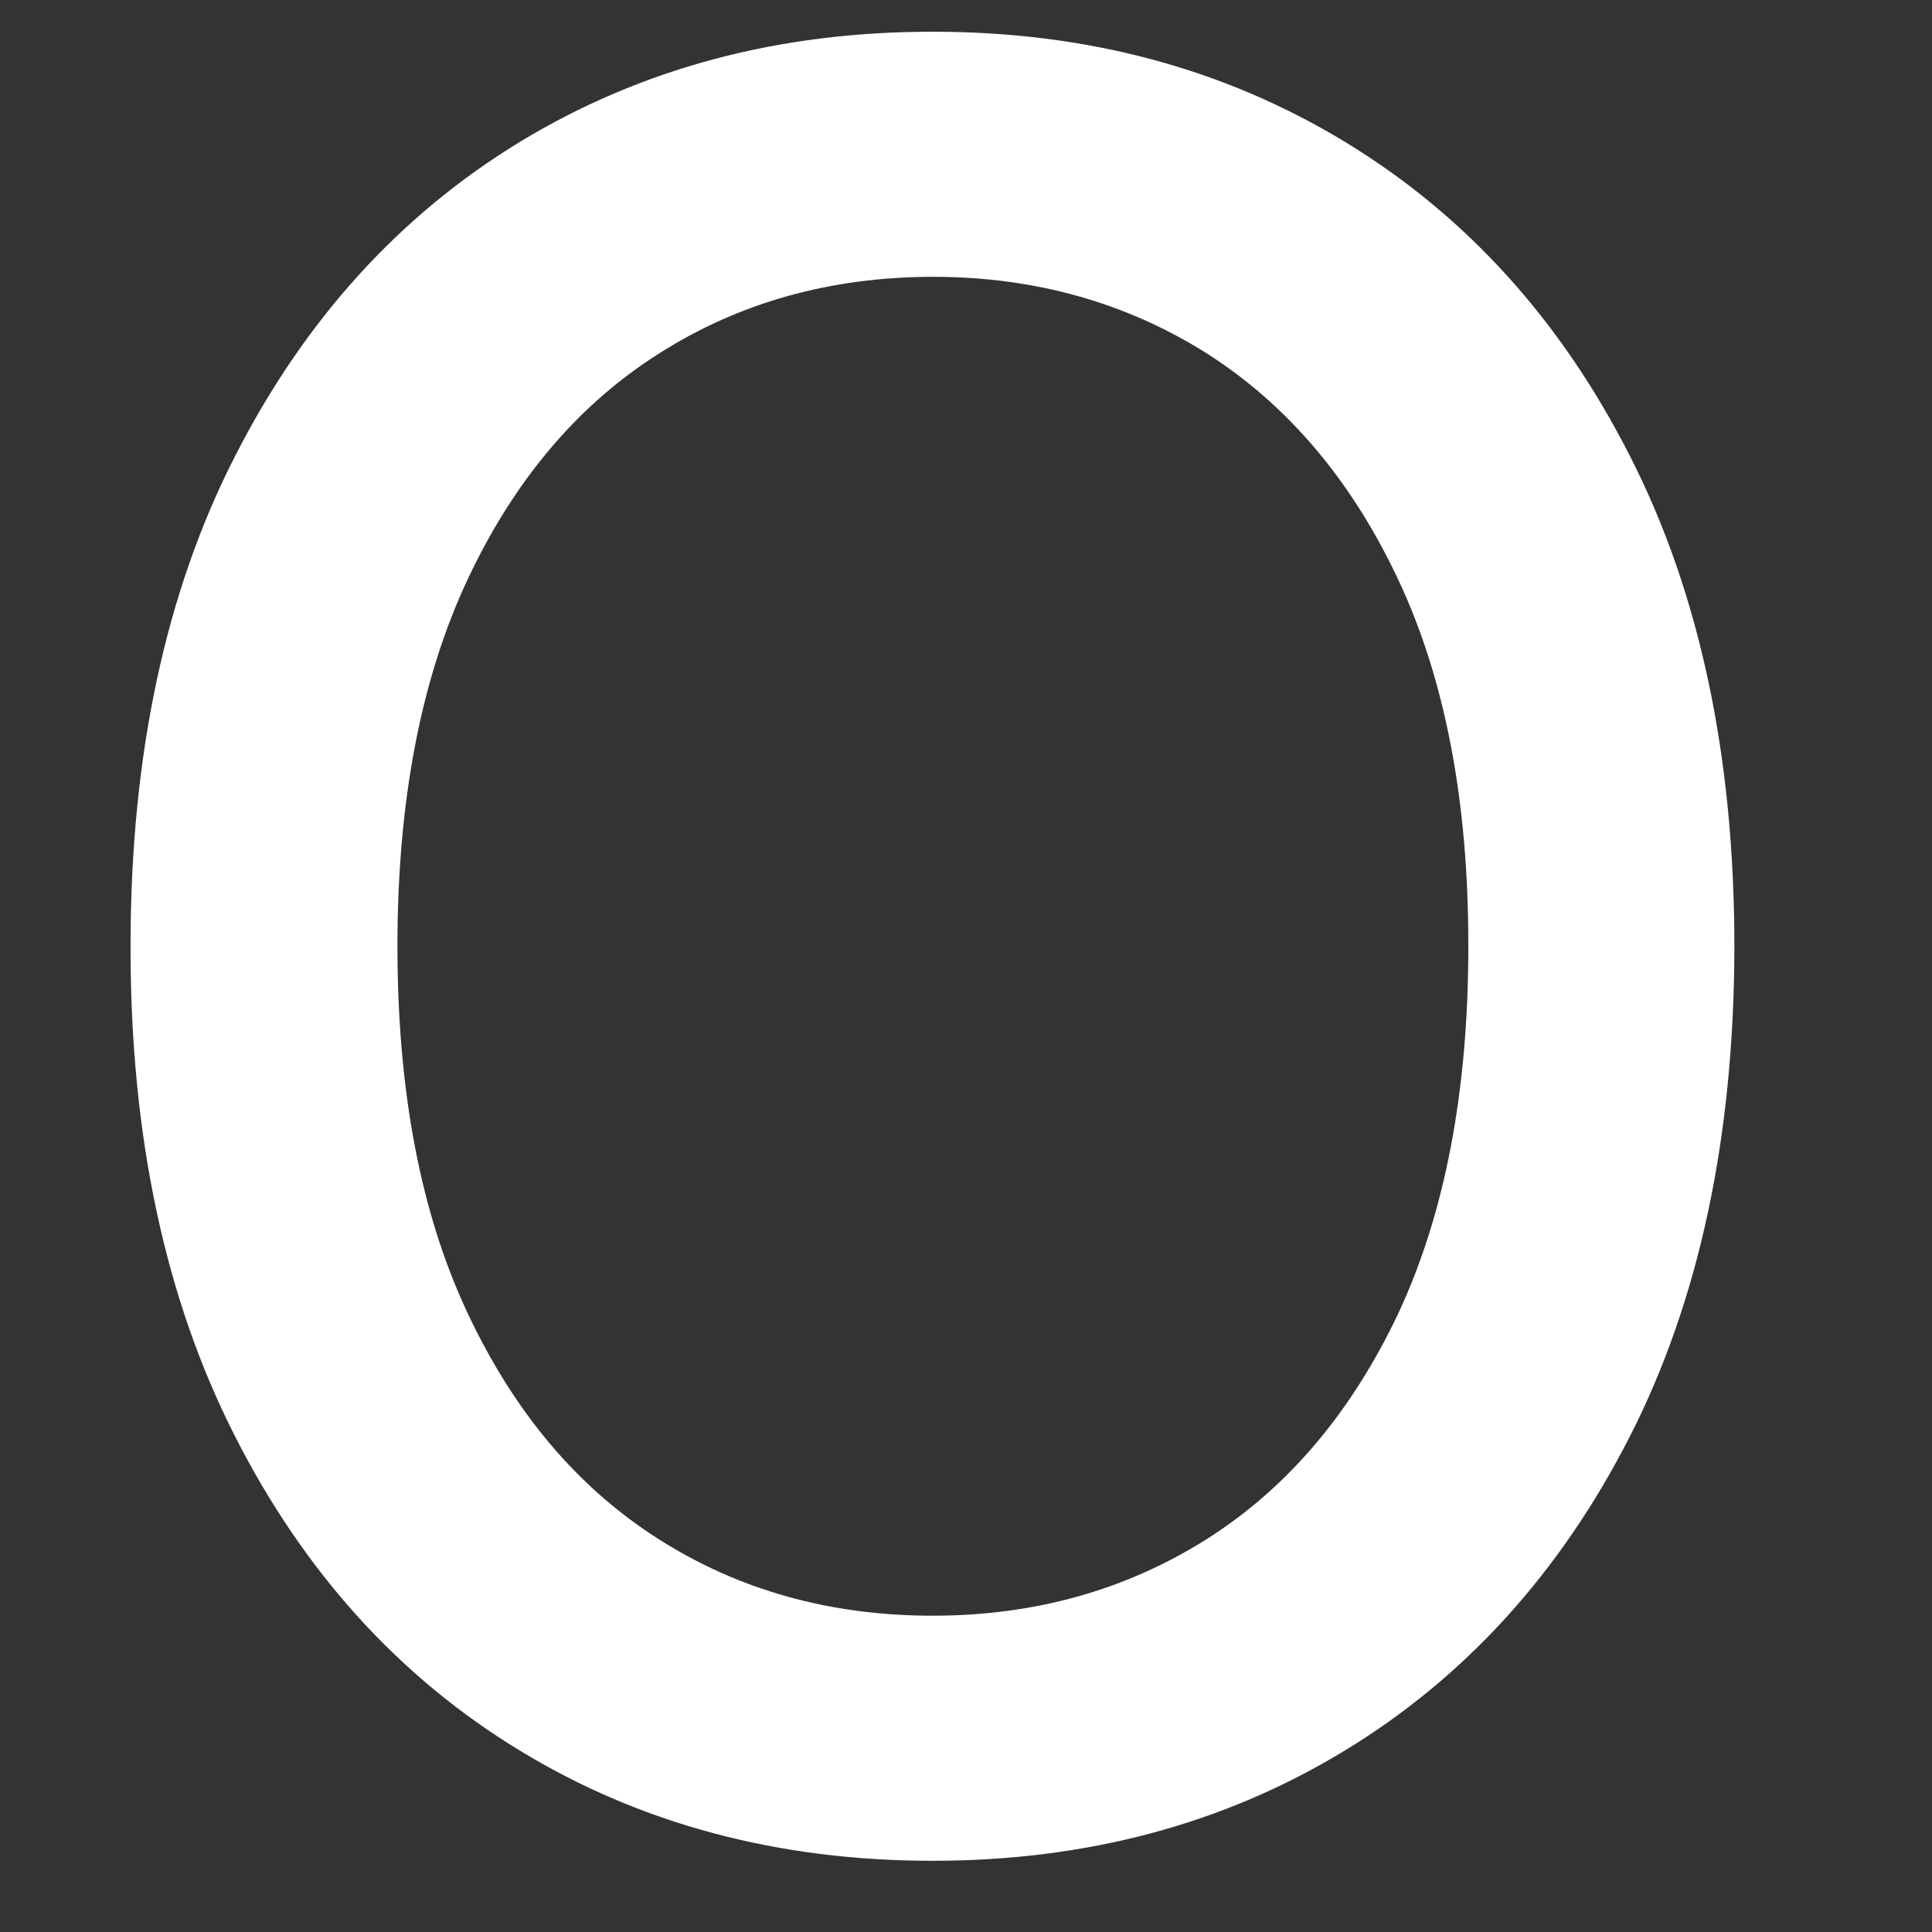 <?xml version="1.0" encoding="UTF-8" standalone="no"?><svg width='7' height='7' viewBox='0 0 7 7' fill='none' xmlns='http://www.w3.org/2000/svg'>
<rect x="0" y="0" width="7" height="7" fill="#333333" stroke="none"/>
<path d='M6.284 3.43C6.283 4.119 6.157 4.711 5.905 5.205C5.653 5.699 5.307 6.079 4.87 6.344C4.432 6.61 3.935 6.742 3.378 6.742C2.82 6.742 2.321 6.609 1.884 6.343C1.446 6.077 1.101 5.696 0.85 5.201C0.598 4.705 0.472 4.114 0.473 3.427C0.473 2.738 0.599 2.146 0.852 1.652C1.104 1.158 1.449 0.778 1.887 0.512C2.325 0.247 2.823 0.114 3.382 0.115C3.938 0.115 4.435 0.248 4.873 0.514C5.311 0.78 5.656 1.16 5.907 1.655C6.159 2.15 6.284 2.742 6.284 3.43ZM5.32 3.43C5.321 2.905 5.236 2.462 5.067 2.102C4.898 1.742 4.667 1.469 4.375 1.282C4.082 1.097 3.751 1.003 3.381 1.003C3.01 1.003 2.677 1.096 2.386 1.282C2.094 1.467 1.863 1.74 1.694 2.1C1.525 2.46 1.44 2.903 1.44 3.428C1.44 3.953 1.524 4.395 1.693 4.755C1.862 5.116 2.092 5.389 2.384 5.575C2.675 5.761 3.007 5.854 3.379 5.854C3.749 5.854 4.08 5.761 4.373 5.576C4.666 5.39 4.897 5.117 5.067 4.757C5.235 4.397 5.32 3.955 5.32 3.43Z' fill='white'/>
</svg>
